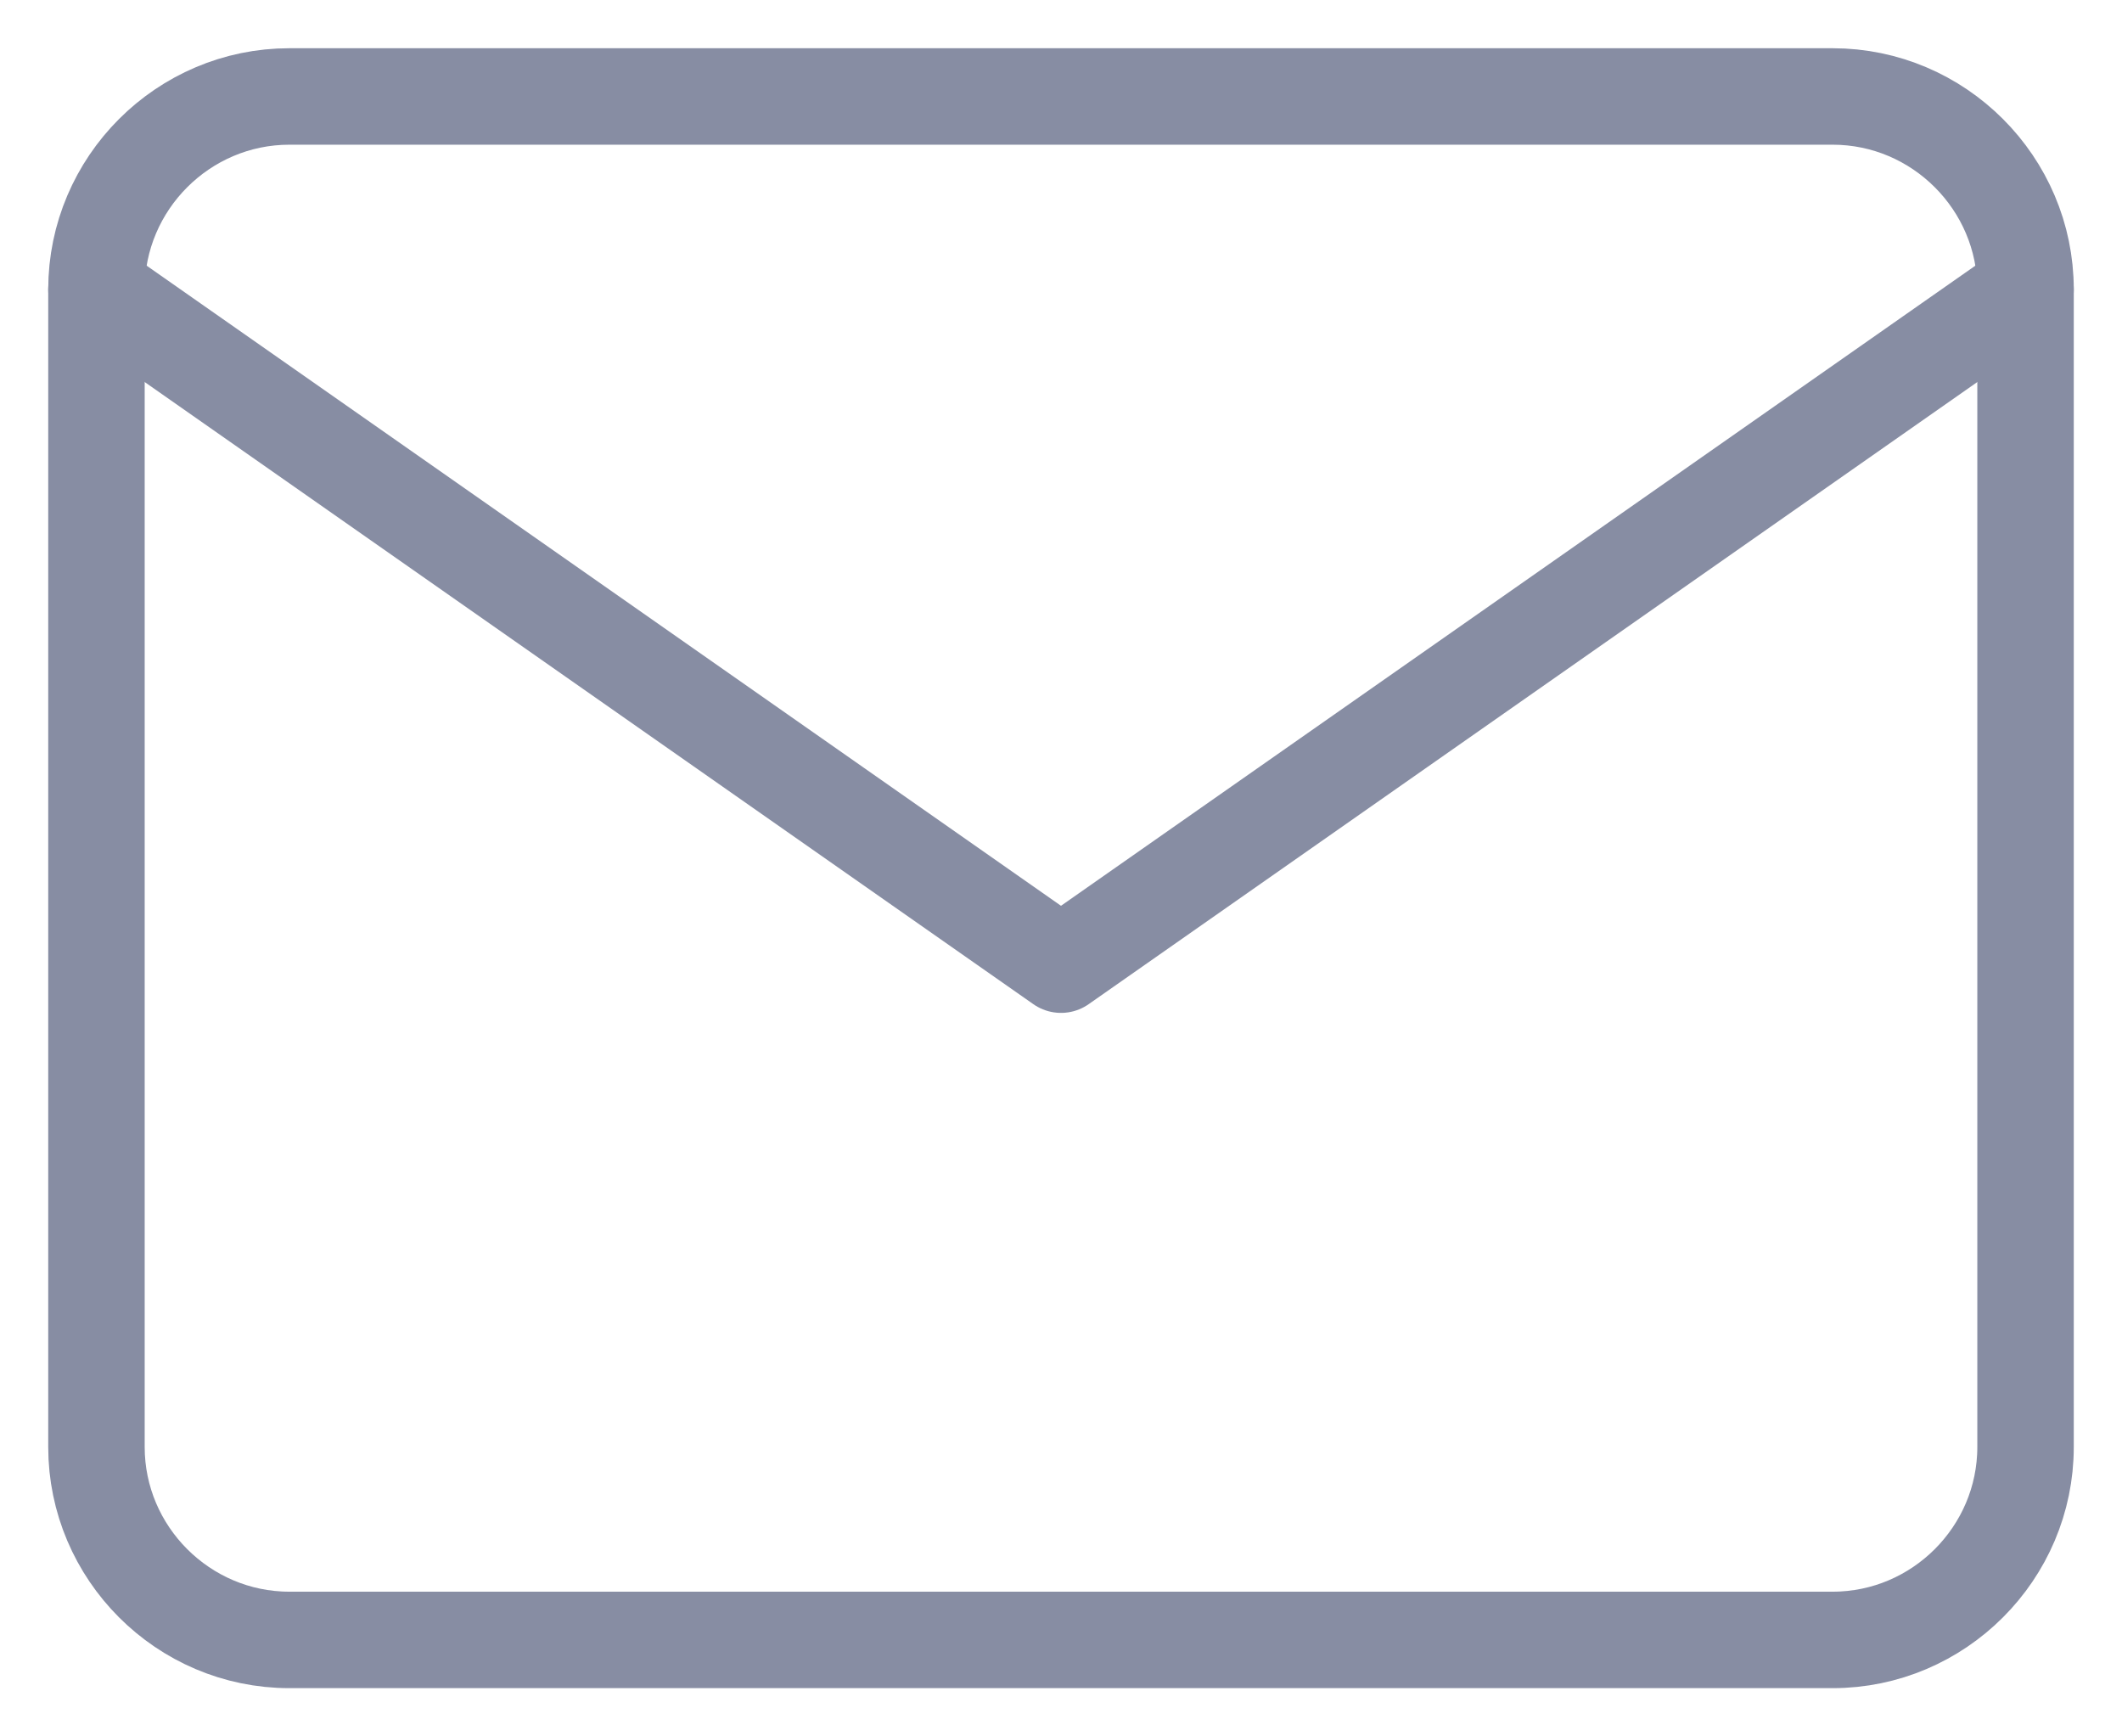 <svg width="22" height="18" viewBox="0 0 22 18" fill="none" xmlns="http://www.w3.org/2000/svg">
<path d="M3 1H19C20.1 1 21 1.9 21 3V15C21 16.1 20.1 17 19 17H3C1.9 17 1 16.1 1 15V3C1 1.9 1.9 1 3 1Z" stroke="#878DA3" stroke-linecap="round" stroke-linejoin="round"/>
<path d="M21 3L11 10L1 3" stroke="#878DA3" stroke-linecap="round" stroke-linejoin="round"/>
</svg>
